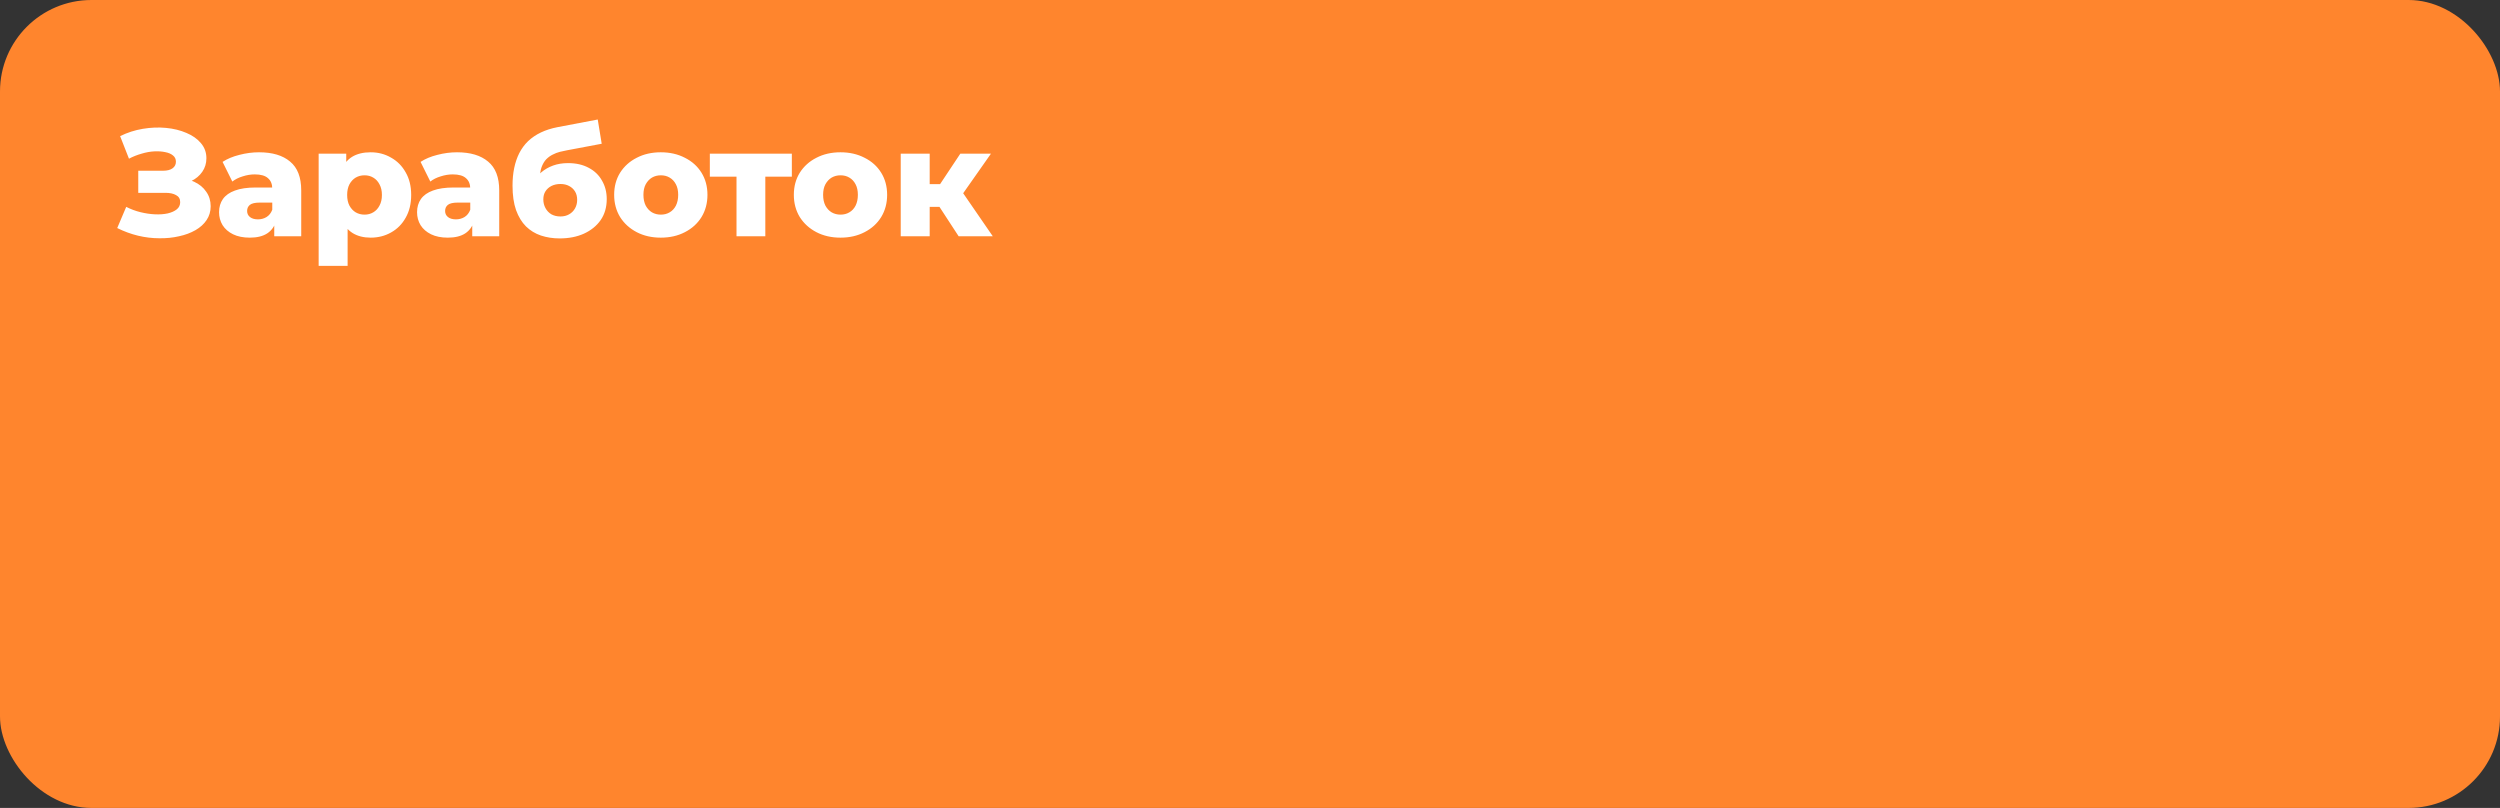 <svg width="328" height="106" viewBox="0 0 328 106" fill="none" xmlns="http://www.w3.org/2000/svg">
<rect x="0" y="0" width="328" height="106" fill="#333333" stroke="none"/>
<rect width="328" height="106" rx="12" fill="#FF852D"/>
<path d="M15.38 29.92L16.56 27.14C17.16 27.447 17.787 27.68 18.44 27.84C19.093 28 19.727 28.093 20.34 28.12C20.953 28.147 21.507 28.107 22 28C22.507 27.88 22.907 27.7 23.2 27.46C23.493 27.22 23.64 26.907 23.64 26.52C23.64 26.093 23.46 25.787 23.1 25.6C22.753 25.4 22.293 25.3 21.72 25.3H18.14V22.4H21.4C21.933 22.4 22.347 22.293 22.64 22.08C22.933 21.867 23.08 21.58 23.08 21.22C23.08 20.873 22.953 20.6 22.7 20.4C22.447 20.187 22.107 20.04 21.68 19.96C21.253 19.867 20.773 19.833 20.24 19.86C19.707 19.887 19.153 19.987 18.58 20.16C18.007 20.32 17.453 20.54 16.92 20.82L15.76 17.86C16.707 17.393 17.7 17.073 18.74 16.9C19.78 16.727 20.793 16.687 21.78 16.78C22.767 16.873 23.66 17.093 24.46 17.44C25.26 17.773 25.893 18.22 26.36 18.78C26.84 19.34 27.08 20 27.08 20.76C27.08 21.427 26.9 22.02 26.54 22.54C26.18 23.06 25.693 23.467 25.08 23.76C24.467 24.053 23.76 24.2 22.96 24.2L23.06 23.36C23.98 23.36 24.78 23.52 25.46 23.84C26.153 24.16 26.687 24.6 27.06 25.16C27.447 25.707 27.64 26.34 27.64 27.06C27.64 27.74 27.46 28.347 27.1 28.88C26.753 29.4 26.267 29.84 25.64 30.2C25.013 30.56 24.293 30.827 23.48 31C22.68 31.187 21.82 31.273 20.9 31.26C19.98 31.26 19.047 31.147 18.1 30.92C17.167 30.693 16.26 30.36 15.38 29.92ZM35.981 31V28.98L35.721 28.48V24.76C35.721 24.16 35.535 23.7 35.161 23.38C34.801 23.047 34.221 22.88 33.421 22.88C32.901 22.88 32.375 22.967 31.841 23.14C31.308 23.3 30.855 23.527 30.481 23.82L29.201 21.24C29.815 20.84 30.548 20.533 31.401 20.32C32.268 20.093 33.128 19.98 33.981 19.98C35.741 19.98 37.101 20.387 38.061 21.2C39.035 22 39.521 23.26 39.521 24.98V31H35.981ZM32.781 31.18C31.915 31.18 31.181 31.033 30.581 30.74C29.981 30.447 29.521 30.047 29.201 29.54C28.895 29.033 28.741 28.467 28.741 27.84C28.741 27.173 28.908 26.6 29.241 26.12C29.588 25.627 30.115 25.253 30.821 25C31.528 24.733 32.441 24.6 33.561 24.6H36.121V26.58H34.081C33.468 26.58 33.035 26.68 32.781 26.88C32.541 27.08 32.421 27.347 32.421 27.68C32.421 28.013 32.548 28.28 32.801 28.48C33.055 28.68 33.401 28.78 33.841 28.78C34.255 28.78 34.628 28.68 34.961 28.48C35.308 28.267 35.561 27.947 35.721 27.52L36.241 28.92C36.041 29.667 35.648 30.233 35.061 30.62C34.488 30.993 33.728 31.18 32.781 31.18ZM48.627 31.18C47.707 31.18 46.921 30.98 46.267 30.58C45.614 30.167 45.114 29.553 44.767 28.74C44.434 27.913 44.267 26.86 44.267 25.58C44.267 24.287 44.427 23.233 44.747 22.42C45.067 21.593 45.547 20.98 46.187 20.58C46.841 20.18 47.654 19.98 48.627 19.98C49.614 19.98 50.507 20.213 51.307 20.68C52.121 21.133 52.761 21.78 53.227 22.62C53.707 23.447 53.947 24.433 53.947 25.58C53.947 26.727 53.707 27.72 53.227 28.56C52.761 29.4 52.121 30.047 51.307 30.5C50.507 30.953 49.614 31.18 48.627 31.18ZM41.807 34.88V20.16H45.427V22L45.407 25.58L45.607 29.18V34.88H41.807ZM47.827 28.16C48.254 28.16 48.634 28.06 48.967 27.86C49.314 27.66 49.587 27.367 49.787 26.98C50.001 26.593 50.107 26.127 50.107 25.58C50.107 25.033 50.001 24.567 49.787 24.18C49.587 23.793 49.314 23.5 48.967 23.3C48.634 23.1 48.254 23 47.827 23C47.401 23 47.014 23.1 46.667 23.3C46.334 23.5 46.061 23.793 45.847 24.18C45.647 24.567 45.547 25.033 45.547 25.58C45.547 26.127 45.647 26.593 45.847 26.98C46.061 27.367 46.334 27.66 46.667 27.86C47.014 28.06 47.401 28.16 47.827 28.16ZM61.958 31V28.98L61.698 28.48V24.76C61.698 24.16 61.511 23.7 61.138 23.38C60.778 23.047 60.198 22.88 59.398 22.88C58.878 22.88 58.351 22.967 57.818 23.14C57.285 23.3 56.831 23.527 56.458 23.82L55.178 21.24C55.791 20.84 56.525 20.533 57.378 20.32C58.245 20.093 59.105 19.98 59.958 19.98C61.718 19.98 63.078 20.387 64.038 21.2C65.011 22 65.498 23.26 65.498 24.98V31H61.958ZM58.758 31.18C57.891 31.18 57.158 31.033 56.558 30.74C55.958 30.447 55.498 30.047 55.178 29.54C54.871 29.033 54.718 28.467 54.718 27.84C54.718 27.173 54.885 26.6 55.218 26.12C55.565 25.627 56.091 25.253 56.798 25C57.505 24.733 58.418 24.6 59.538 24.6H62.098V26.58H60.058C59.444 26.58 59.011 26.68 58.758 26.88C58.518 27.08 58.398 27.347 58.398 27.68C58.398 28.013 58.525 28.28 58.778 28.48C59.031 28.68 59.378 28.78 59.818 28.78C60.231 28.78 60.605 28.68 60.938 28.48C61.285 28.267 61.538 27.947 61.698 27.52L62.218 28.92C62.018 29.667 61.624 30.233 61.038 30.62C60.465 30.993 59.705 31.18 58.758 31.18ZM73.424 31.28C72.544 31.28 71.724 31.153 70.964 30.9C70.217 30.647 69.564 30.247 69.004 29.7C68.457 29.153 68.024 28.44 67.704 27.56C67.397 26.68 67.244 25.613 67.244 24.36C67.244 23.52 67.317 22.747 67.464 22.04C67.611 21.333 67.831 20.687 68.124 20.1C68.431 19.5 68.817 18.973 69.284 18.52C69.764 18.067 70.324 17.687 70.964 17.38C71.604 17.073 72.337 16.84 73.164 16.68L78.424 15.68L78.944 18.86L74.384 19.72C74.104 19.773 73.797 19.84 73.464 19.92C73.144 20 72.831 20.12 72.524 20.28C72.217 20.427 71.931 20.633 71.664 20.9C71.411 21.167 71.204 21.52 71.044 21.96C70.897 22.387 70.824 22.92 70.824 23.56C70.824 23.747 70.831 23.9 70.844 24.02C70.871 24.127 70.891 24.253 70.904 24.4C70.917 24.533 70.924 24.74 70.924 25.02L69.864 24.04C70.184 23.48 70.564 23.007 71.004 22.62C71.457 22.233 71.977 21.933 72.564 21.72C73.151 21.507 73.804 21.4 74.524 21.4C75.577 21.4 76.484 21.607 77.244 22.02C78.004 22.42 78.584 22.98 78.984 23.7C79.397 24.407 79.604 25.213 79.604 26.12C79.604 27.187 79.337 28.107 78.804 28.88C78.271 29.64 77.537 30.233 76.604 30.66C75.684 31.073 74.624 31.28 73.424 31.28ZM73.524 28.4C73.964 28.4 74.344 28.307 74.664 28.12C74.997 27.933 75.257 27.673 75.444 27.34C75.631 27.007 75.724 26.633 75.724 26.22C75.724 25.793 75.631 25.427 75.444 25.12C75.257 24.813 74.997 24.573 74.664 24.4C74.344 24.227 73.964 24.14 73.524 24.14C73.084 24.14 72.691 24.227 72.344 24.4C72.011 24.573 71.751 24.807 71.564 25.1C71.377 25.393 71.284 25.747 71.284 26.16C71.284 26.573 71.377 26.953 71.564 27.3C71.751 27.647 72.011 27.92 72.344 28.12C72.691 28.307 73.084 28.4 73.524 28.4ZM86.698 31.18C85.511 31.18 84.458 30.94 83.538 30.46C82.618 29.98 81.891 29.32 81.358 28.48C80.838 27.627 80.578 26.653 80.578 25.56C80.578 24.467 80.838 23.5 81.358 22.66C81.891 21.82 82.618 21.167 83.538 20.7C84.458 20.22 85.511 19.98 86.698 19.98C87.885 19.98 88.938 20.22 89.858 20.7C90.791 21.167 91.518 21.82 92.038 22.66C92.558 23.5 92.818 24.467 92.818 25.56C92.818 26.653 92.558 27.627 92.038 28.48C91.518 29.32 90.791 29.98 89.858 30.46C88.938 30.94 87.885 31.18 86.698 31.18ZM86.698 28.16C87.138 28.16 87.525 28.06 87.858 27.86C88.205 27.66 88.478 27.367 88.678 26.98C88.878 26.58 88.978 26.107 88.978 25.56C88.978 25.013 88.878 24.553 88.678 24.18C88.478 23.793 88.205 23.5 87.858 23.3C87.525 23.1 87.138 23 86.698 23C86.272 23 85.885 23.1 85.538 23.3C85.205 23.5 84.931 23.793 84.718 24.18C84.518 24.553 84.418 25.013 84.418 25.56C84.418 26.107 84.518 26.58 84.718 26.98C84.931 27.367 85.205 27.66 85.538 27.86C85.885 28.06 86.272 28.16 86.698 28.16ZM96.63 31V22.34L97.45 23.18H93.13V20.16H103.89V23.18H99.57L100.41 22.34V31H96.63ZM110.272 31.18C109.086 31.18 108.032 30.94 107.112 30.46C106.192 29.98 105.466 29.32 104.932 28.48C104.412 27.627 104.152 26.653 104.152 25.56C104.152 24.467 104.412 23.5 104.932 22.66C105.466 21.82 106.192 21.167 107.112 20.7C108.032 20.22 109.086 19.98 110.272 19.98C111.459 19.98 112.512 20.22 113.432 20.7C114.366 21.167 115.092 21.82 115.612 22.66C116.132 23.5 116.392 24.467 116.392 25.56C116.392 26.653 116.132 27.627 115.612 28.48C115.092 29.32 114.366 29.98 113.432 30.46C112.512 30.94 111.459 31.18 110.272 31.18ZM110.272 28.16C110.712 28.16 111.099 28.06 111.432 27.86C111.779 27.66 112.052 27.367 112.252 26.98C112.452 26.58 112.552 26.107 112.552 25.56C112.552 25.013 112.452 24.553 112.252 24.18C112.052 23.793 111.779 23.5 111.432 23.3C111.099 23.1 110.712 23 110.272 23C109.846 23 109.459 23.1 109.112 23.3C108.779 23.5 108.506 23.793 108.292 24.18C108.092 24.553 107.992 25.013 107.992 25.56C107.992 26.107 108.092 26.58 108.292 26.98C108.506 27.367 108.779 27.66 109.112 27.86C109.459 28.06 109.846 28.16 110.272 28.16ZM125.775 31L122.475 25.94L125.535 24.14L130.255 31H125.775ZM118.175 31V20.16H121.975V31H118.175ZM120.855 27.14V24.16H124.775V27.14H120.855ZM125.915 26L122.355 25.64L125.995 20.16H130.015L125.915 26Z" fill="white"/>
</svg>
